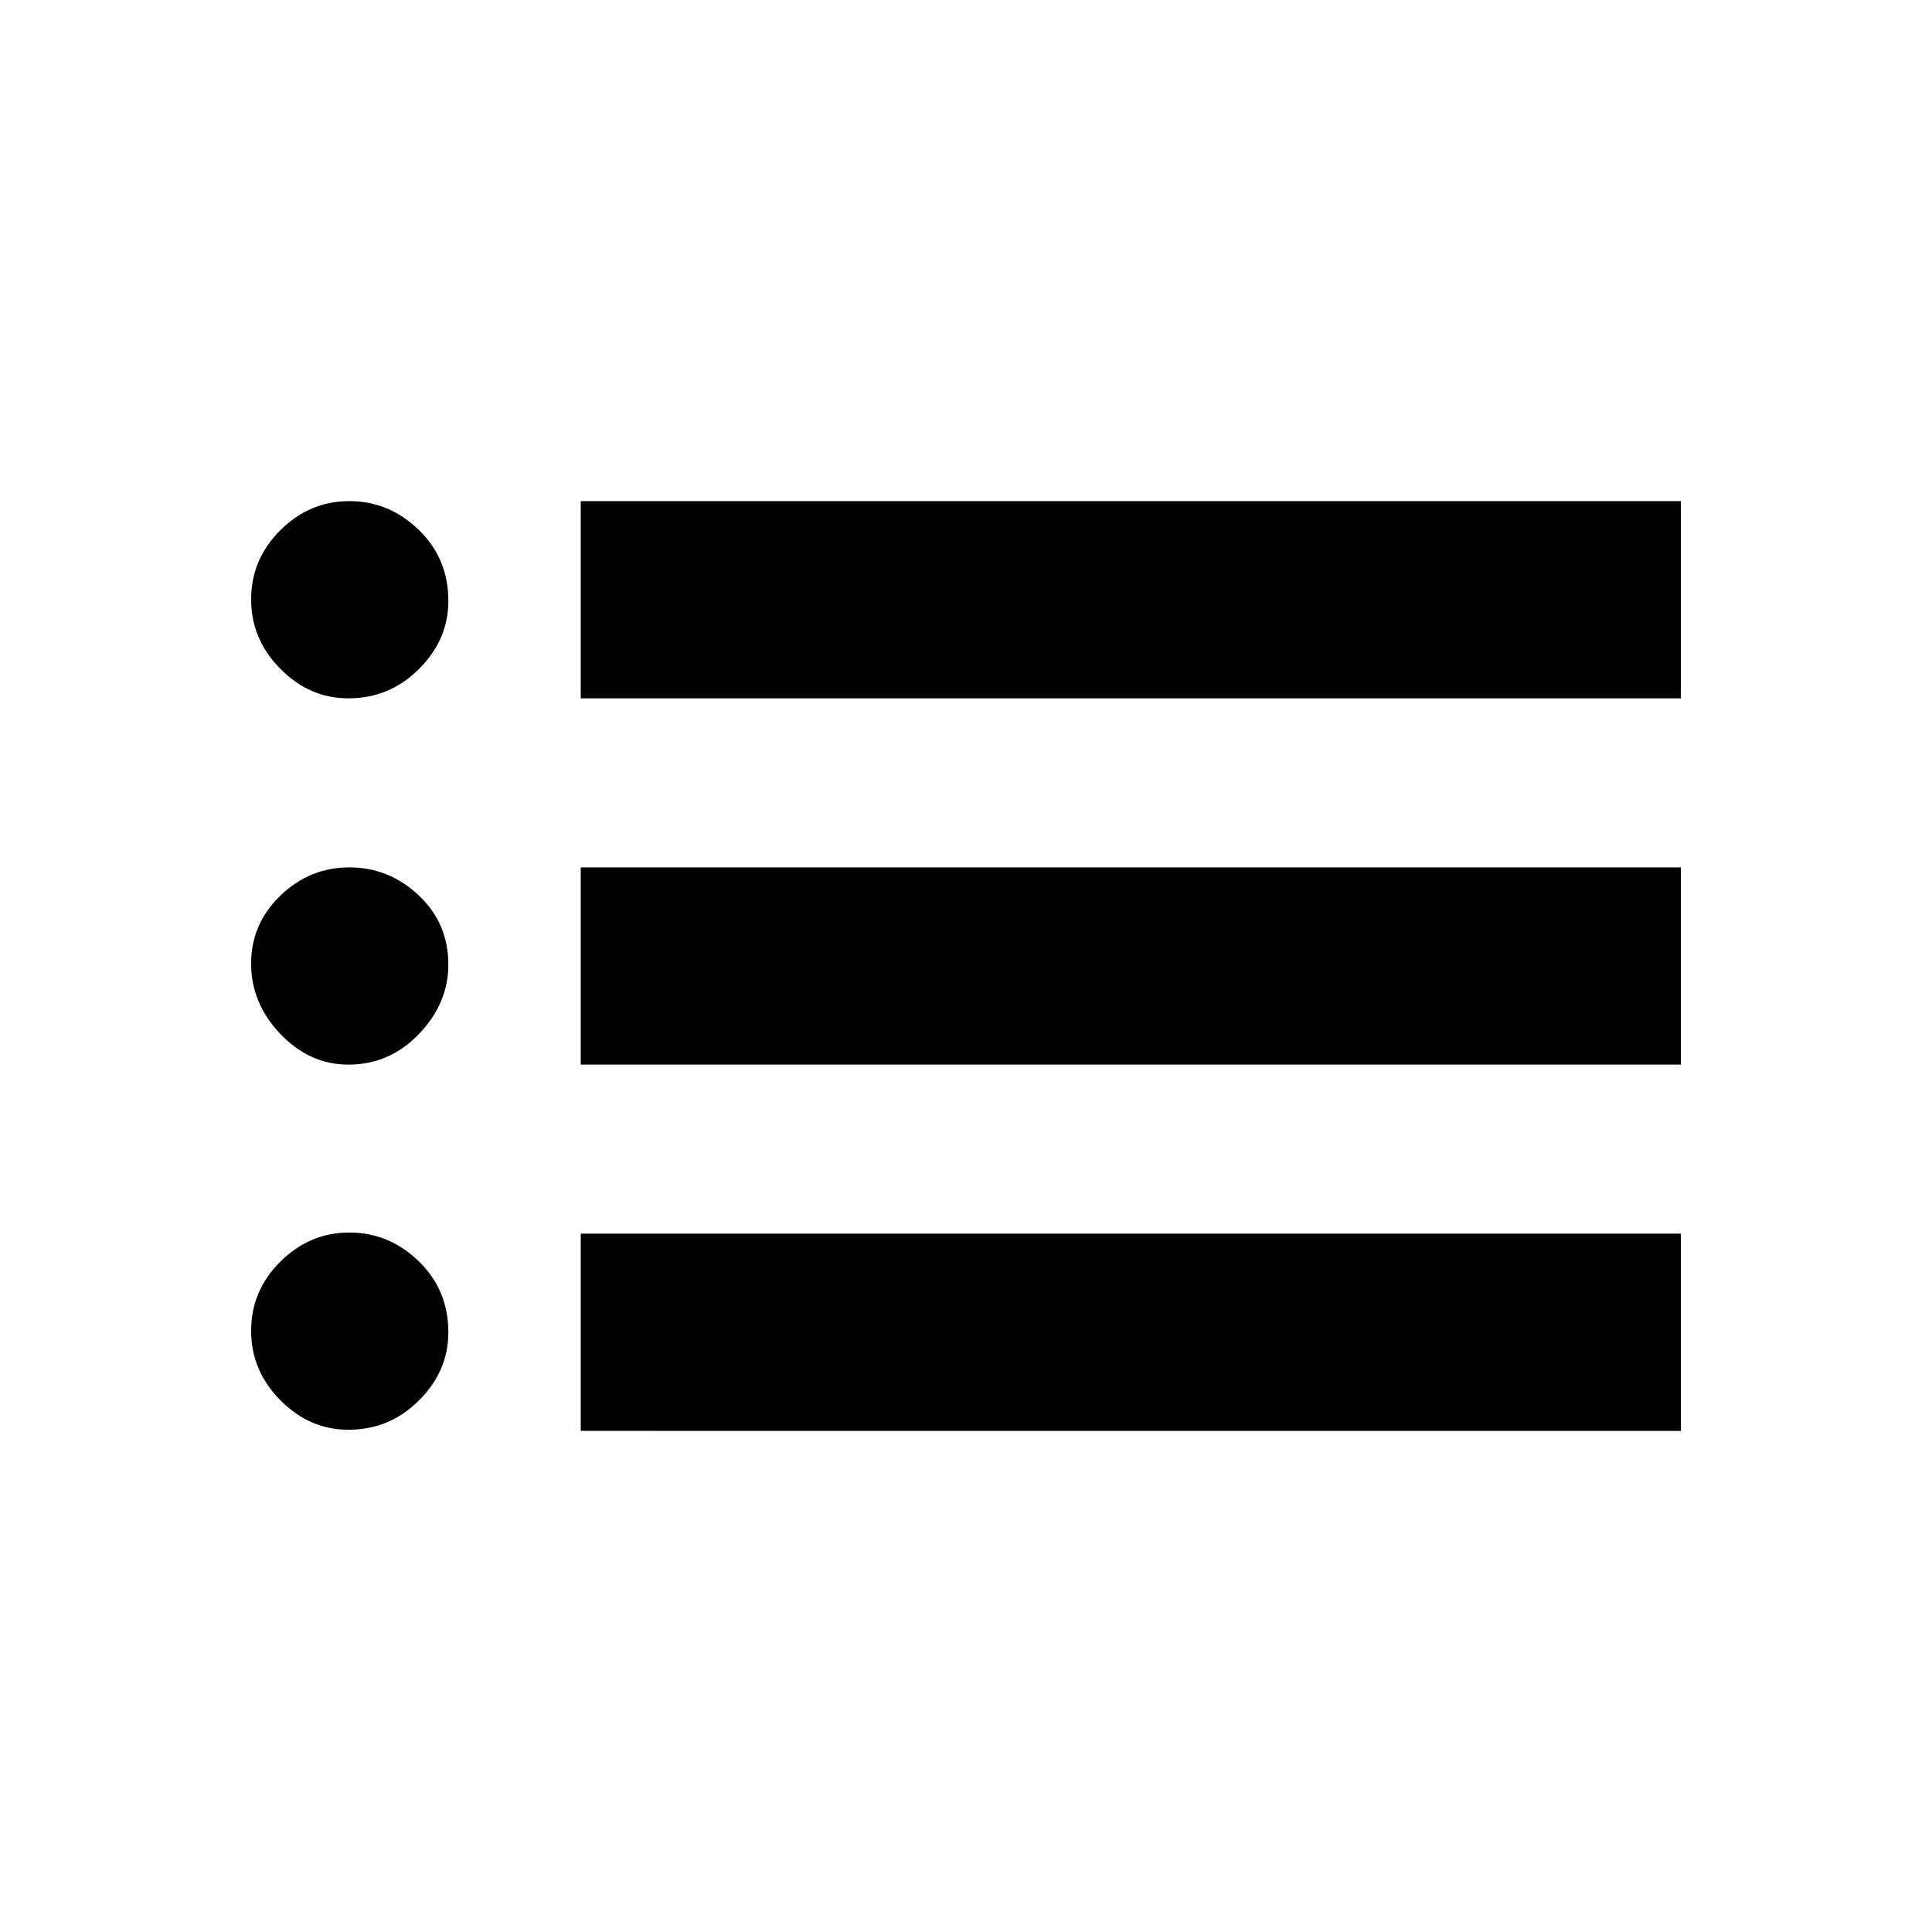 <svg xmlns="http://www.w3.org/2000/svg" height="20" viewBox="0 -960 960 960" width="20"><path d="M288.565-613.001v-98.001h546.653v98.001H288.565Zm0 182.002v-98.002h546.653v98.002H288.565Zm0 182.001v-98.001h546.653v98.001H288.565ZM173.078-613.001q-19.226 0-33.761-14.649-14.535-14.649-14.535-34.544 0-19.895 14.535-34.351 14.535-14.457 34.261-14.457 19.726 0 34.466 14.25 14.739 14.25 14.739 35.316 0 19.285-14.589 33.86-14.59 14.575-35.116 14.575Zm0 182.002q-19.226 0-33.761-15.24-14.535-15.239-14.535-34.965 0-19.726 14.535-33.761 14.535-14.036 34.261-14.036 19.726 0 34.466 13.886 14.739 13.885 14.739 34.411 0 19.226-14.589 34.465-14.59 15.24-35.116 15.24Zm0 181.436q-19.226 0-33.761-14.65-14.535-14.649-14.535-34.544 0-19.894 14.535-34.351t34.261-14.457q19.726 0 34.466 14.251 14.739 14.25 14.739 35.315 0 19.285-14.589 33.861-14.59 14.575-35.116 14.575Z"/></svg>